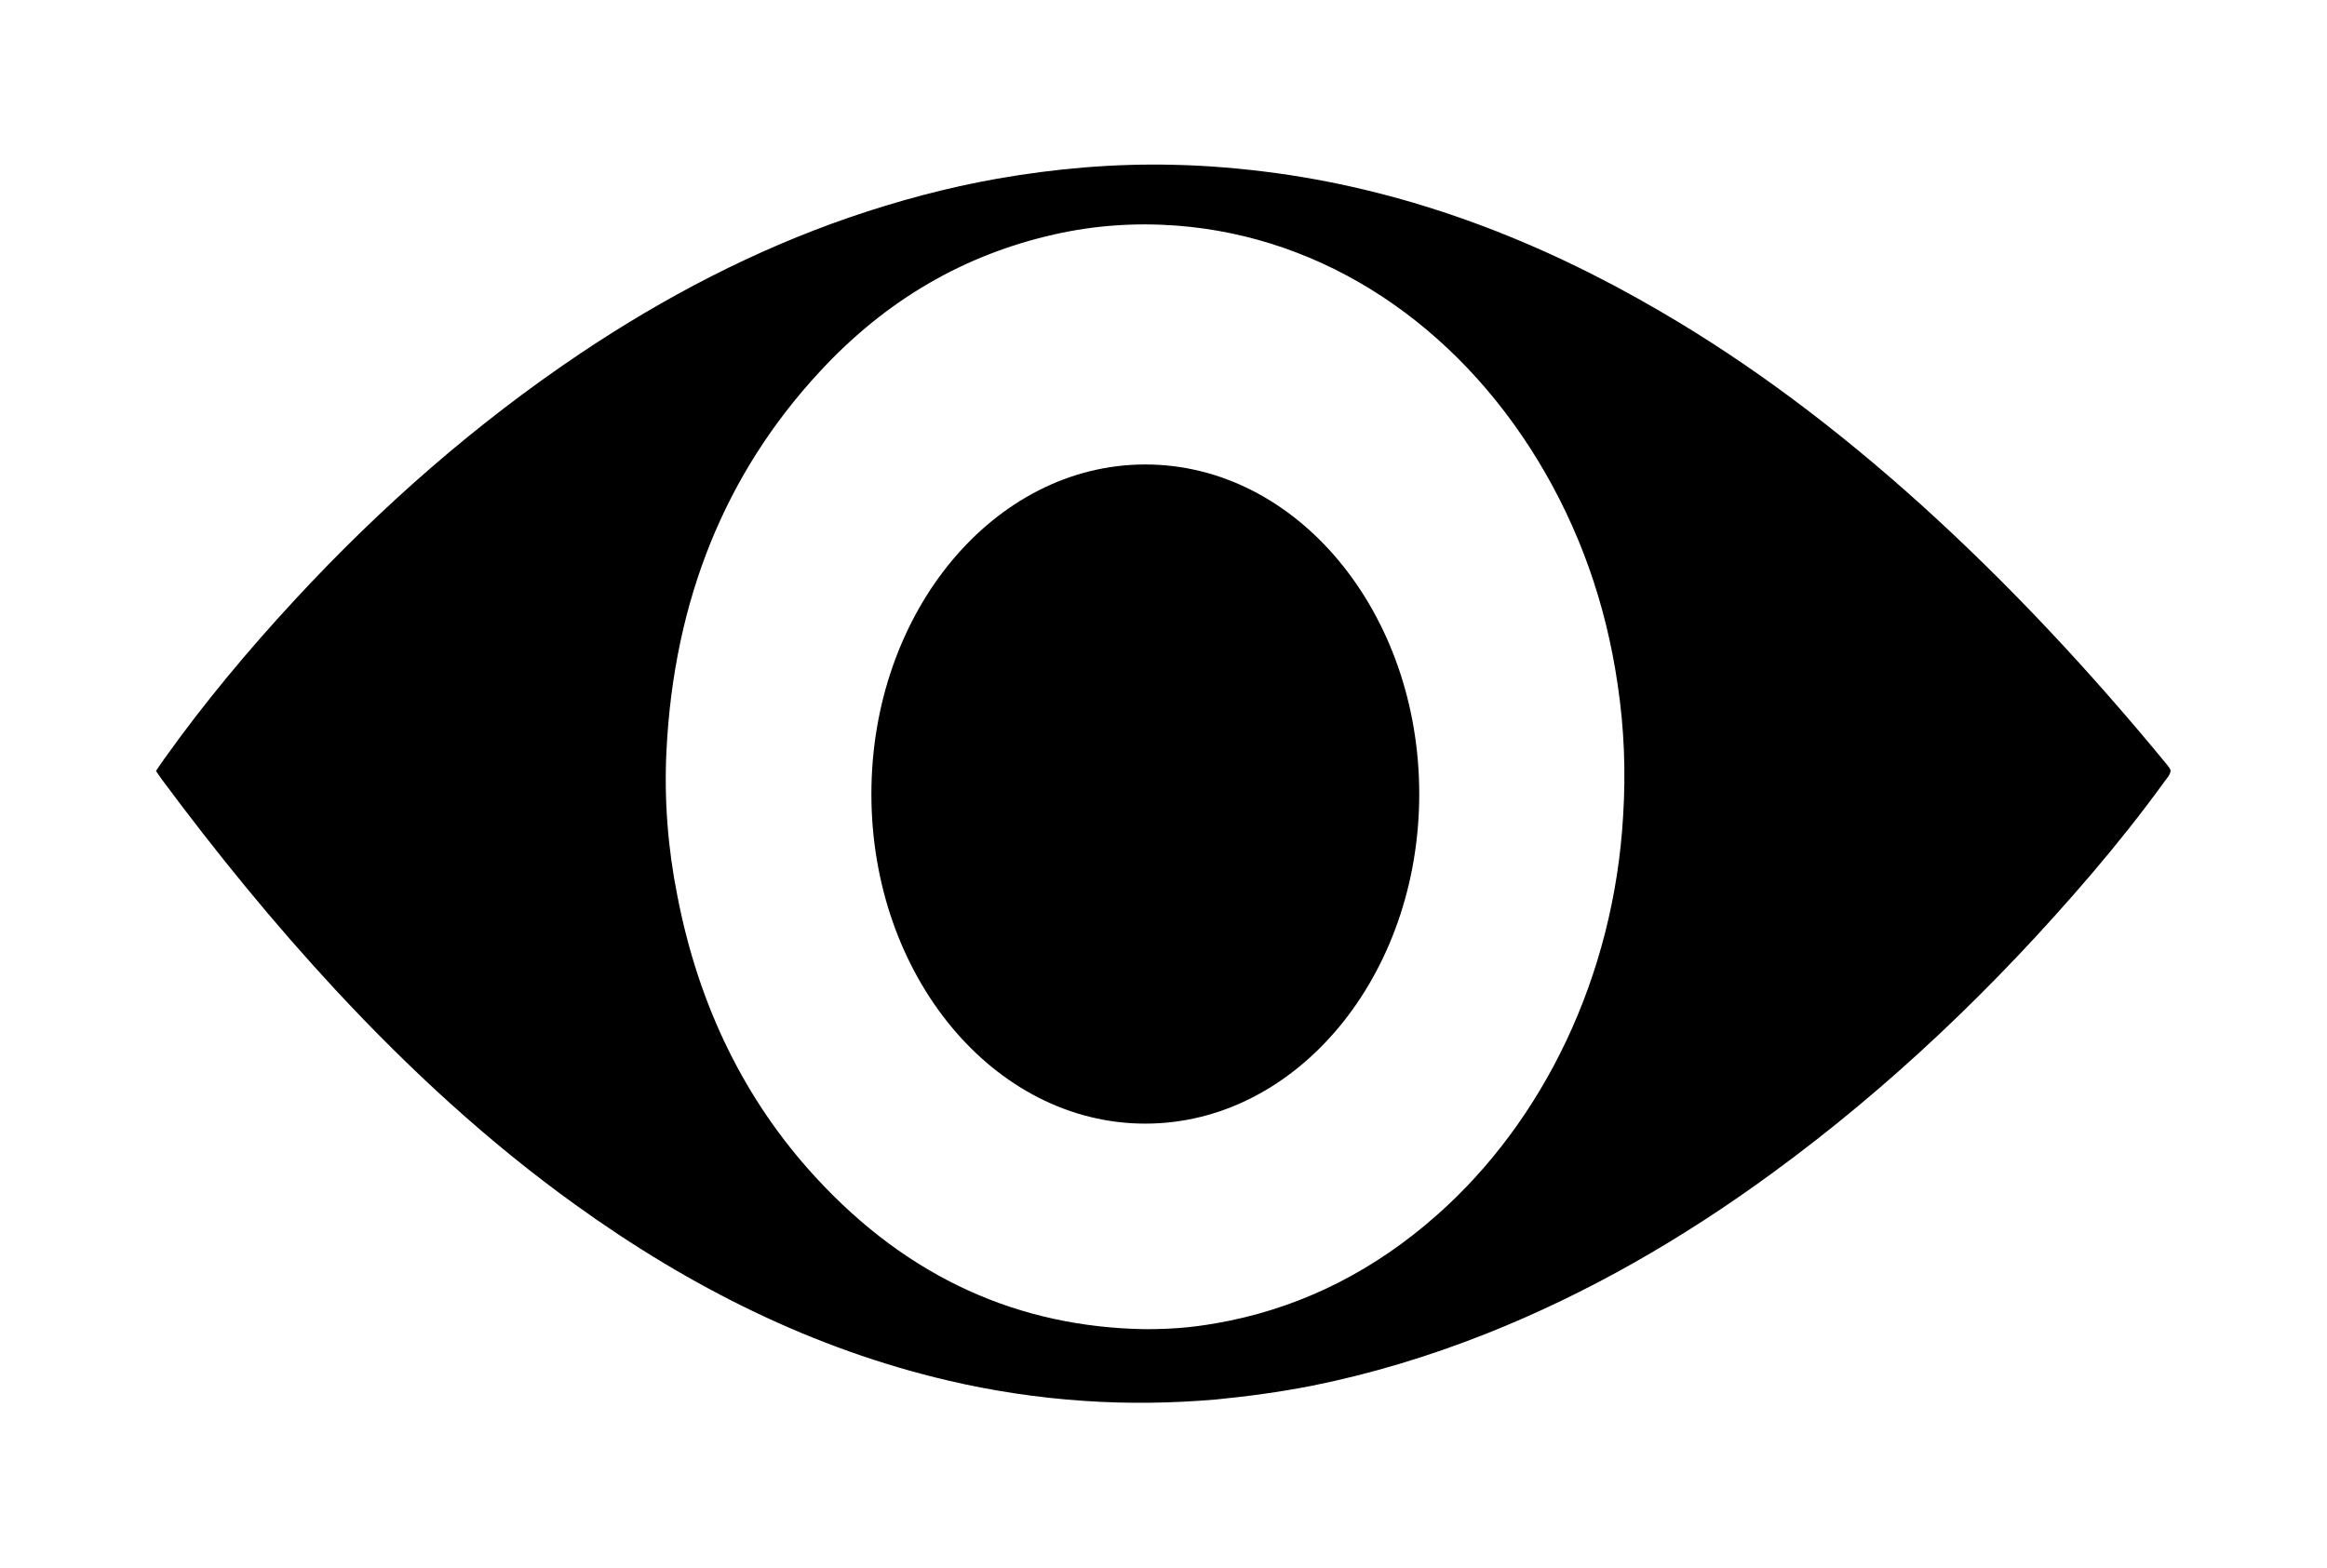 <?xml version="1.0" encoding="utf-8"?>
<!-- Generator: Adobe Illustrator 25.0.0, SVG Export Plug-In . SVG Version: 6.00 Build 0)  -->
<svg version="1.1" id="Layer_1" xmlns="http://www.w3.org/2000/svg" xmlns:xlink="http://www.w3.org/1999/xlink" x="0px" y="0px"
	 viewBox="0 0 684.7 461.4" style="enable-background:new 0 0 684.7 461.4;" xml:space="preserve">
<g>
	<path d="M45.9,226.9c0.8-1.2,1.6-2.4,2.4-3.5c11.9-16.7,24.8-32.1,38.4-46.8c25.7-27.8,53.6-52.1,83.8-72.4
		c25.2-16.9,51.6-30.6,79.4-40.2c14.3-4.9,28.8-8.8,43.5-11.4c17.1-3,34.3-4.5,51.6-4.1c10.3,0.2,20.6,1.1,30.9,2.5
		c39.5,5.5,76.8,19.7,112.4,40.5c27.2,15.8,52.6,35.1,76.7,56.8c25.6,23.1,49.5,48.7,72,76c0.5,0.6,1,1.2,1.4,1.8
		c0.1,0.2,0.2,0.4,0.3,0.7c-0.2,1.4-1.1,2.2-1.8,3.2c-6.8,9.4-13.9,18.3-21.3,27c-28.6,33.5-59.7,63.1-93.9,88.1
		c-26.6,19.5-54.6,35.6-84.3,47.4c-16.9,6.7-34.1,11.9-51.6,15.4c-9.3,1.8-18.7,3.1-28.1,4c-12.9,1.1-25.9,1.3-38.8,0.4
		c-13.4-0.9-26.8-2.9-40-6c-39.3-9.2-75.6-27.2-109.7-51.8c-25.3-18.2-48.6-39.6-70.5-63.2c-18-19.4-34.9-40.1-51-61.8
		C47.1,228.7,46.5,227.8,45.9,226.9z M336.9,391.2c9.4,0,15.9-0.7,24.9-2.5c22.3-4.6,42.7-14.9,60.9-31
		c31.3-27.6,52.2-70.2,54.9-117.7c0.8-12.9,0.3-25.7-1.6-38.4c-3.5-24.2-11.4-46.2-23.5-66.1c-24.2-39.8-62.6-65.8-106.3-69.1
		c-12.1-0.9-24.1-0.1-36,2.6c-26.2,5.9-49.4,19.1-69.1,40.5c-27.6,29.8-42.8,67-45,111.5c-0.7,14.3,0.4,28.6,3.2,42.6
		c6.3,32.7,20,60.4,40.7,82.9C267.4,376.3,300,390.6,336.9,391.2z"/>
</g>
<ellipse cx="337" cy="233.7" rx="80.6" ry="97"/>
</svg>
